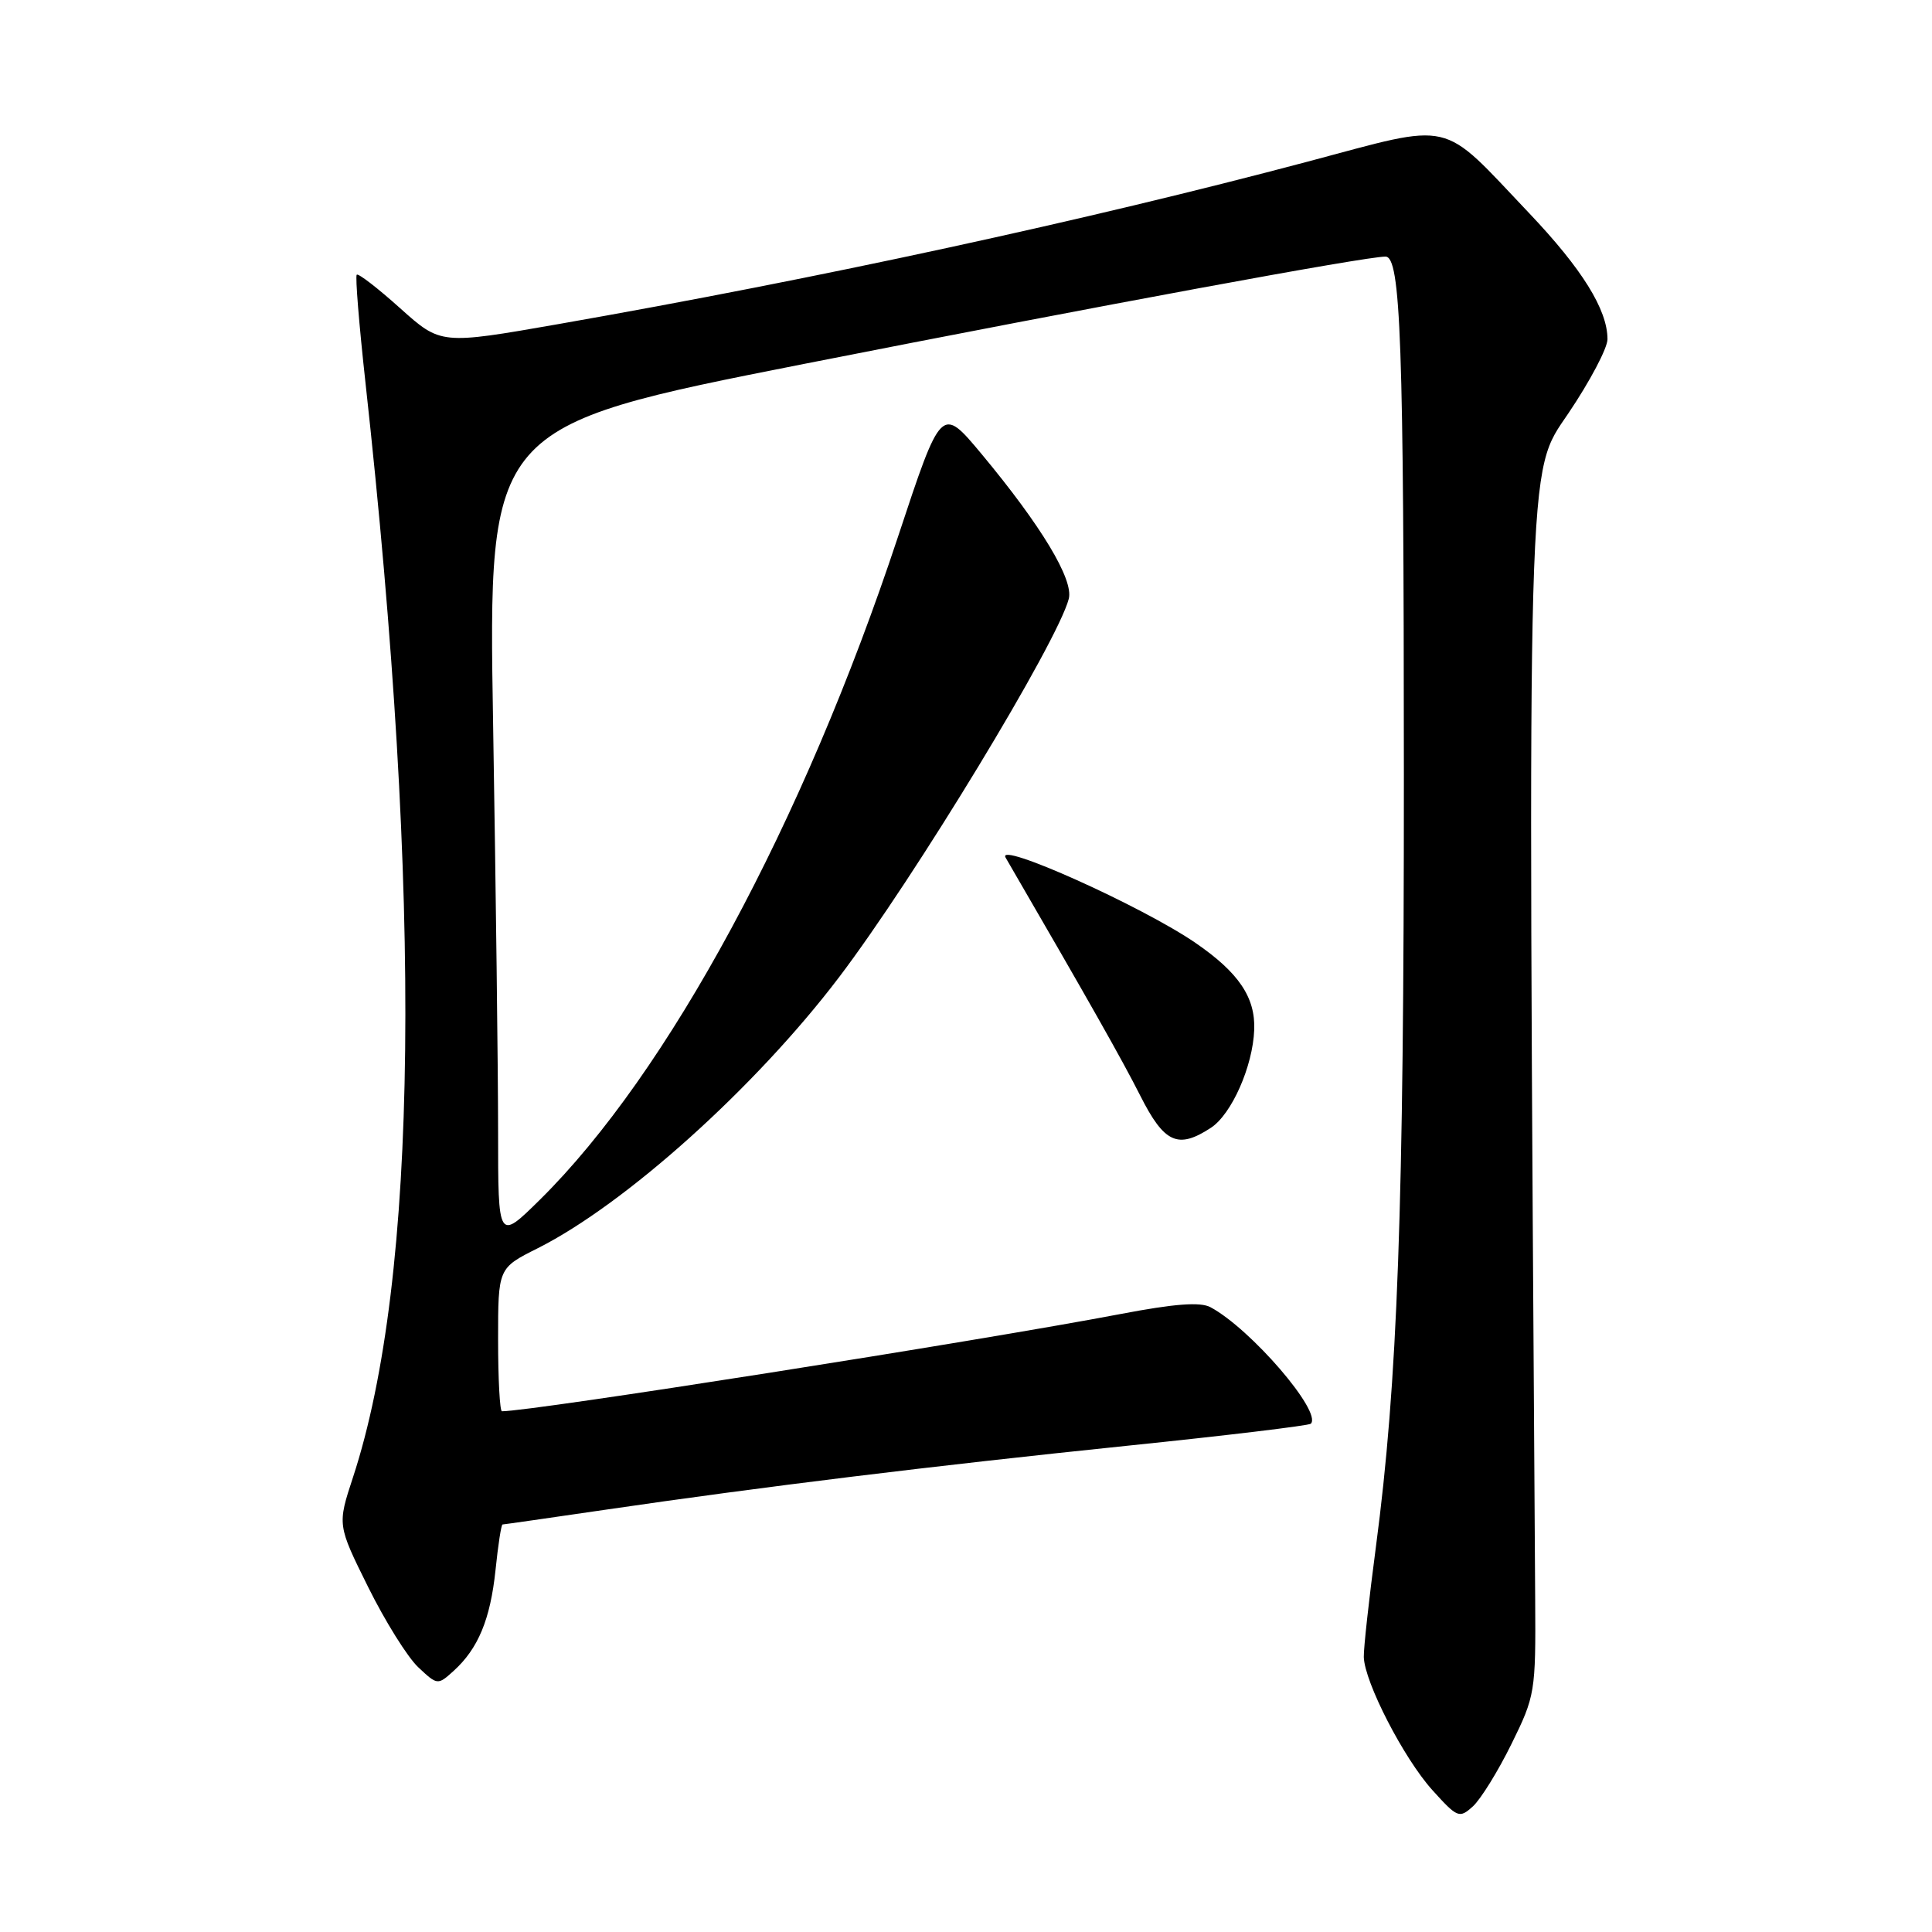 <?xml version="1.0" encoding="UTF-8" standalone="no"?>
<!DOCTYPE svg PUBLIC "-//W3C//DTD SVG 1.1//EN" "http://www.w3.org/Graphics/SVG/1.1/DTD/svg11.dtd" >
<svg xmlns="http://www.w3.org/2000/svg" xmlns:xlink="http://www.w3.org/1999/xlink" version="1.1" viewBox="0 0 256 256">
 <g >
 <path fill="currentColor"
d=" M 200.27 231.10 C 203.41 224.74 203.50 224.19 203.42 212.03 C 202.42 58.00 202.28 62.98 207.83 54.75 C 210.67 50.54 213.00 46.13 213.00 44.95 C 213.00 41.03 209.63 35.62 202.58 28.20 C 190.70 15.69 192.90 16.20 173.30 21.41 C 143.94 29.21 108.48 36.90 73.96 42.95 C 58.41 45.67 58.41 45.67 53.03 40.85 C 50.07 38.19 47.48 36.19 47.27 36.40 C 47.06 36.60 47.58 43.01 48.42 50.64 C 56.00 119.42 55.43 169.37 46.77 195.76 C 44.70 202.06 44.70 202.06 48.78 210.29 C 51.02 214.81 54.01 219.60 55.42 220.92 C 57.95 223.30 58.00 223.31 60.09 221.42 C 63.36 218.46 64.97 214.59 65.66 208.03 C 66.00 204.71 66.42 202.00 66.59 202.00 C 66.75 202.00 72.88 201.12 80.20 200.05 C 101.04 197.00 123.45 194.25 149.36 191.57 C 162.49 190.22 173.43 188.90 173.69 188.65 C 175.23 187.10 165.71 176.05 160.39 173.21 C 159.05 172.49 155.62 172.75 148.50 174.11 C 129.38 177.75 70.53 187.00 66.51 187.00 C 66.23 187.00 66.00 182.73 66.00 177.52 C 66.00 168.03 66.00 168.03 71.25 165.40 C 82.88 159.55 100.13 144.04 111.17 129.50 C 121.20 116.29 140.14 85.08 141.62 79.34 C 142.27 76.79 137.98 69.67 130.04 60.13 C 124.73 53.77 124.73 53.77 118.97 71.18 C 106.41 109.10 88.52 142.20 71.54 158.97 C 66.00 164.43 66.00 164.43 66.00 149.97 C 66.00 142.01 65.70 117.72 65.34 95.99 C 64.68 56.48 64.68 56.48 106.59 48.21 C 145.55 40.53 180.90 34.00 183.58 34.00 C 185.61 34.00 186.01 45.29 186.02 102.64 C 186.03 160.24 185.20 183.17 182.31 205.00 C 181.40 211.88 180.68 218.43 180.71 219.56 C 180.80 222.89 186.01 233.00 189.79 237.19 C 193.12 240.88 193.37 240.98 195.17 239.35 C 196.20 238.41 198.50 234.70 200.27 231.10 Z  M 160.45 149.44 C 163.20 147.64 166.01 141.28 166.19 136.46 C 166.36 132.17 164.14 128.88 158.44 124.96 C 151.38 120.10 131.92 111.36 133.25 113.64 C 144.30 132.67 148.69 140.43 151.09 145.18 C 154.27 151.48 156.08 152.30 160.45 149.44 Z "/>
</g>
</svg>